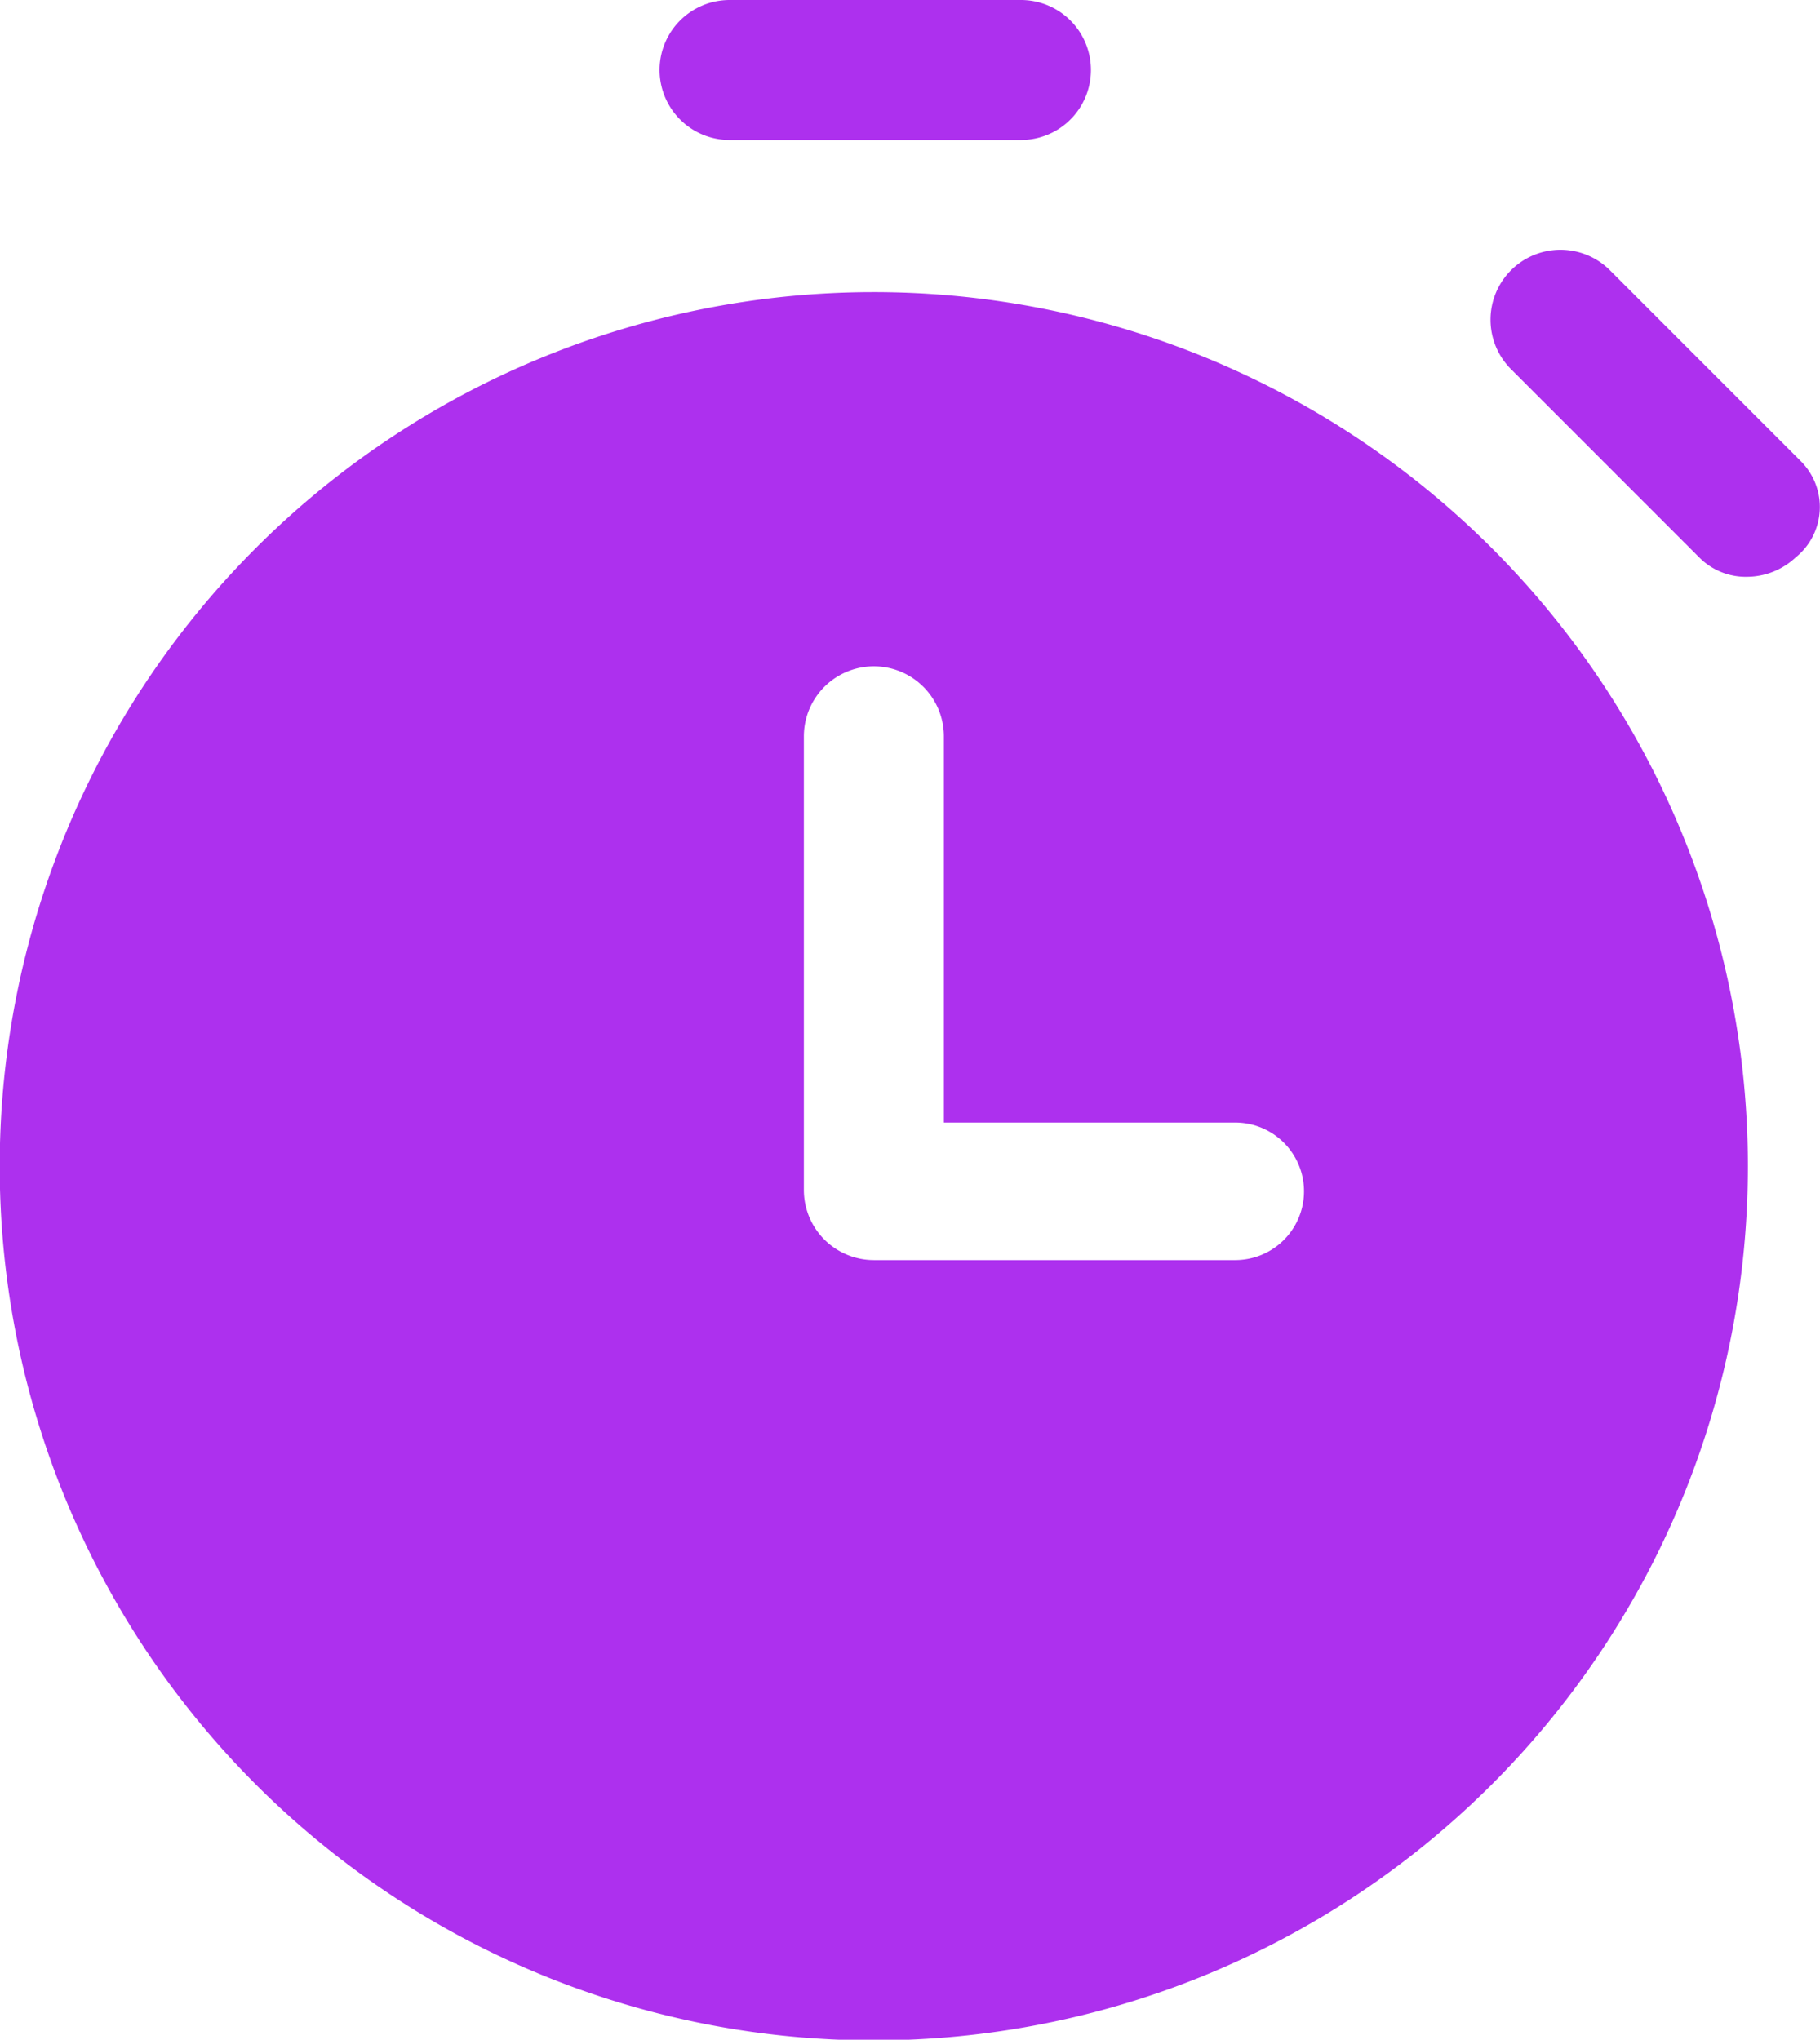 <svg xmlns="http://www.w3.org/2000/svg" width="12.493" height="14" viewBox="0 0 12.493 14">
  <g id="_003-timer" data-name="003-timer" transform="translate(-23.767)">
    <g id="Group_693" data-name="Group 693" transform="translate(28.29)">
      <g id="Group_692" data-name="Group 692" transform="translate(0)">
        <path id="Path_3637" data-name="Path 3637" d="M168.881,0h-2a.48.48,0,0,0,0,.961h2a.48.48,0,0,0,0-.961Z" transform="translate(-166.396)" fill="#ad30ee"/>
      </g>
    </g>
    <g id="Group_695" data-name="Group 695" transform="translate(34.002 1.719)">
      <g id="Group_694" data-name="Group 694" transform="translate(0)">
        <path id="Path_3638" data-name="Path 3638" d="M348.636,55.65l-1.309-1.309a.48.48,0,0,0-.679.679l1.292,1.292a.449.449,0,0,0,.331.133.492.492,0,0,0,.331-.133A.444.444,0,0,0,348.636,55.65Z" transform="translate(-346.511 -54.205)" fill="#ad30ee"/>
      </g>
    </g>
    <g id="Group_697" data-name="Group 697" transform="translate(23.767 2.005)">
      <g id="Group_696" data-name="Group 696" transform="translate(0)">
        <path id="Path_3639" data-name="Path 3639" d="M29.765,63.216a6,6,0,1,0,6,6A6,6,0,0,0,29.765,63.216ZM32.25,69.86H29.765a.481.481,0,0,1-.48-.48V66.265a.48.48,0,0,1,.961,0v2.651h2a.472.472,0,1,1,0,.944Z" transform="translate(-23.767 -63.216)" fill="#ad30ee"/>
      </g>
    </g>
  </g>
</svg>
